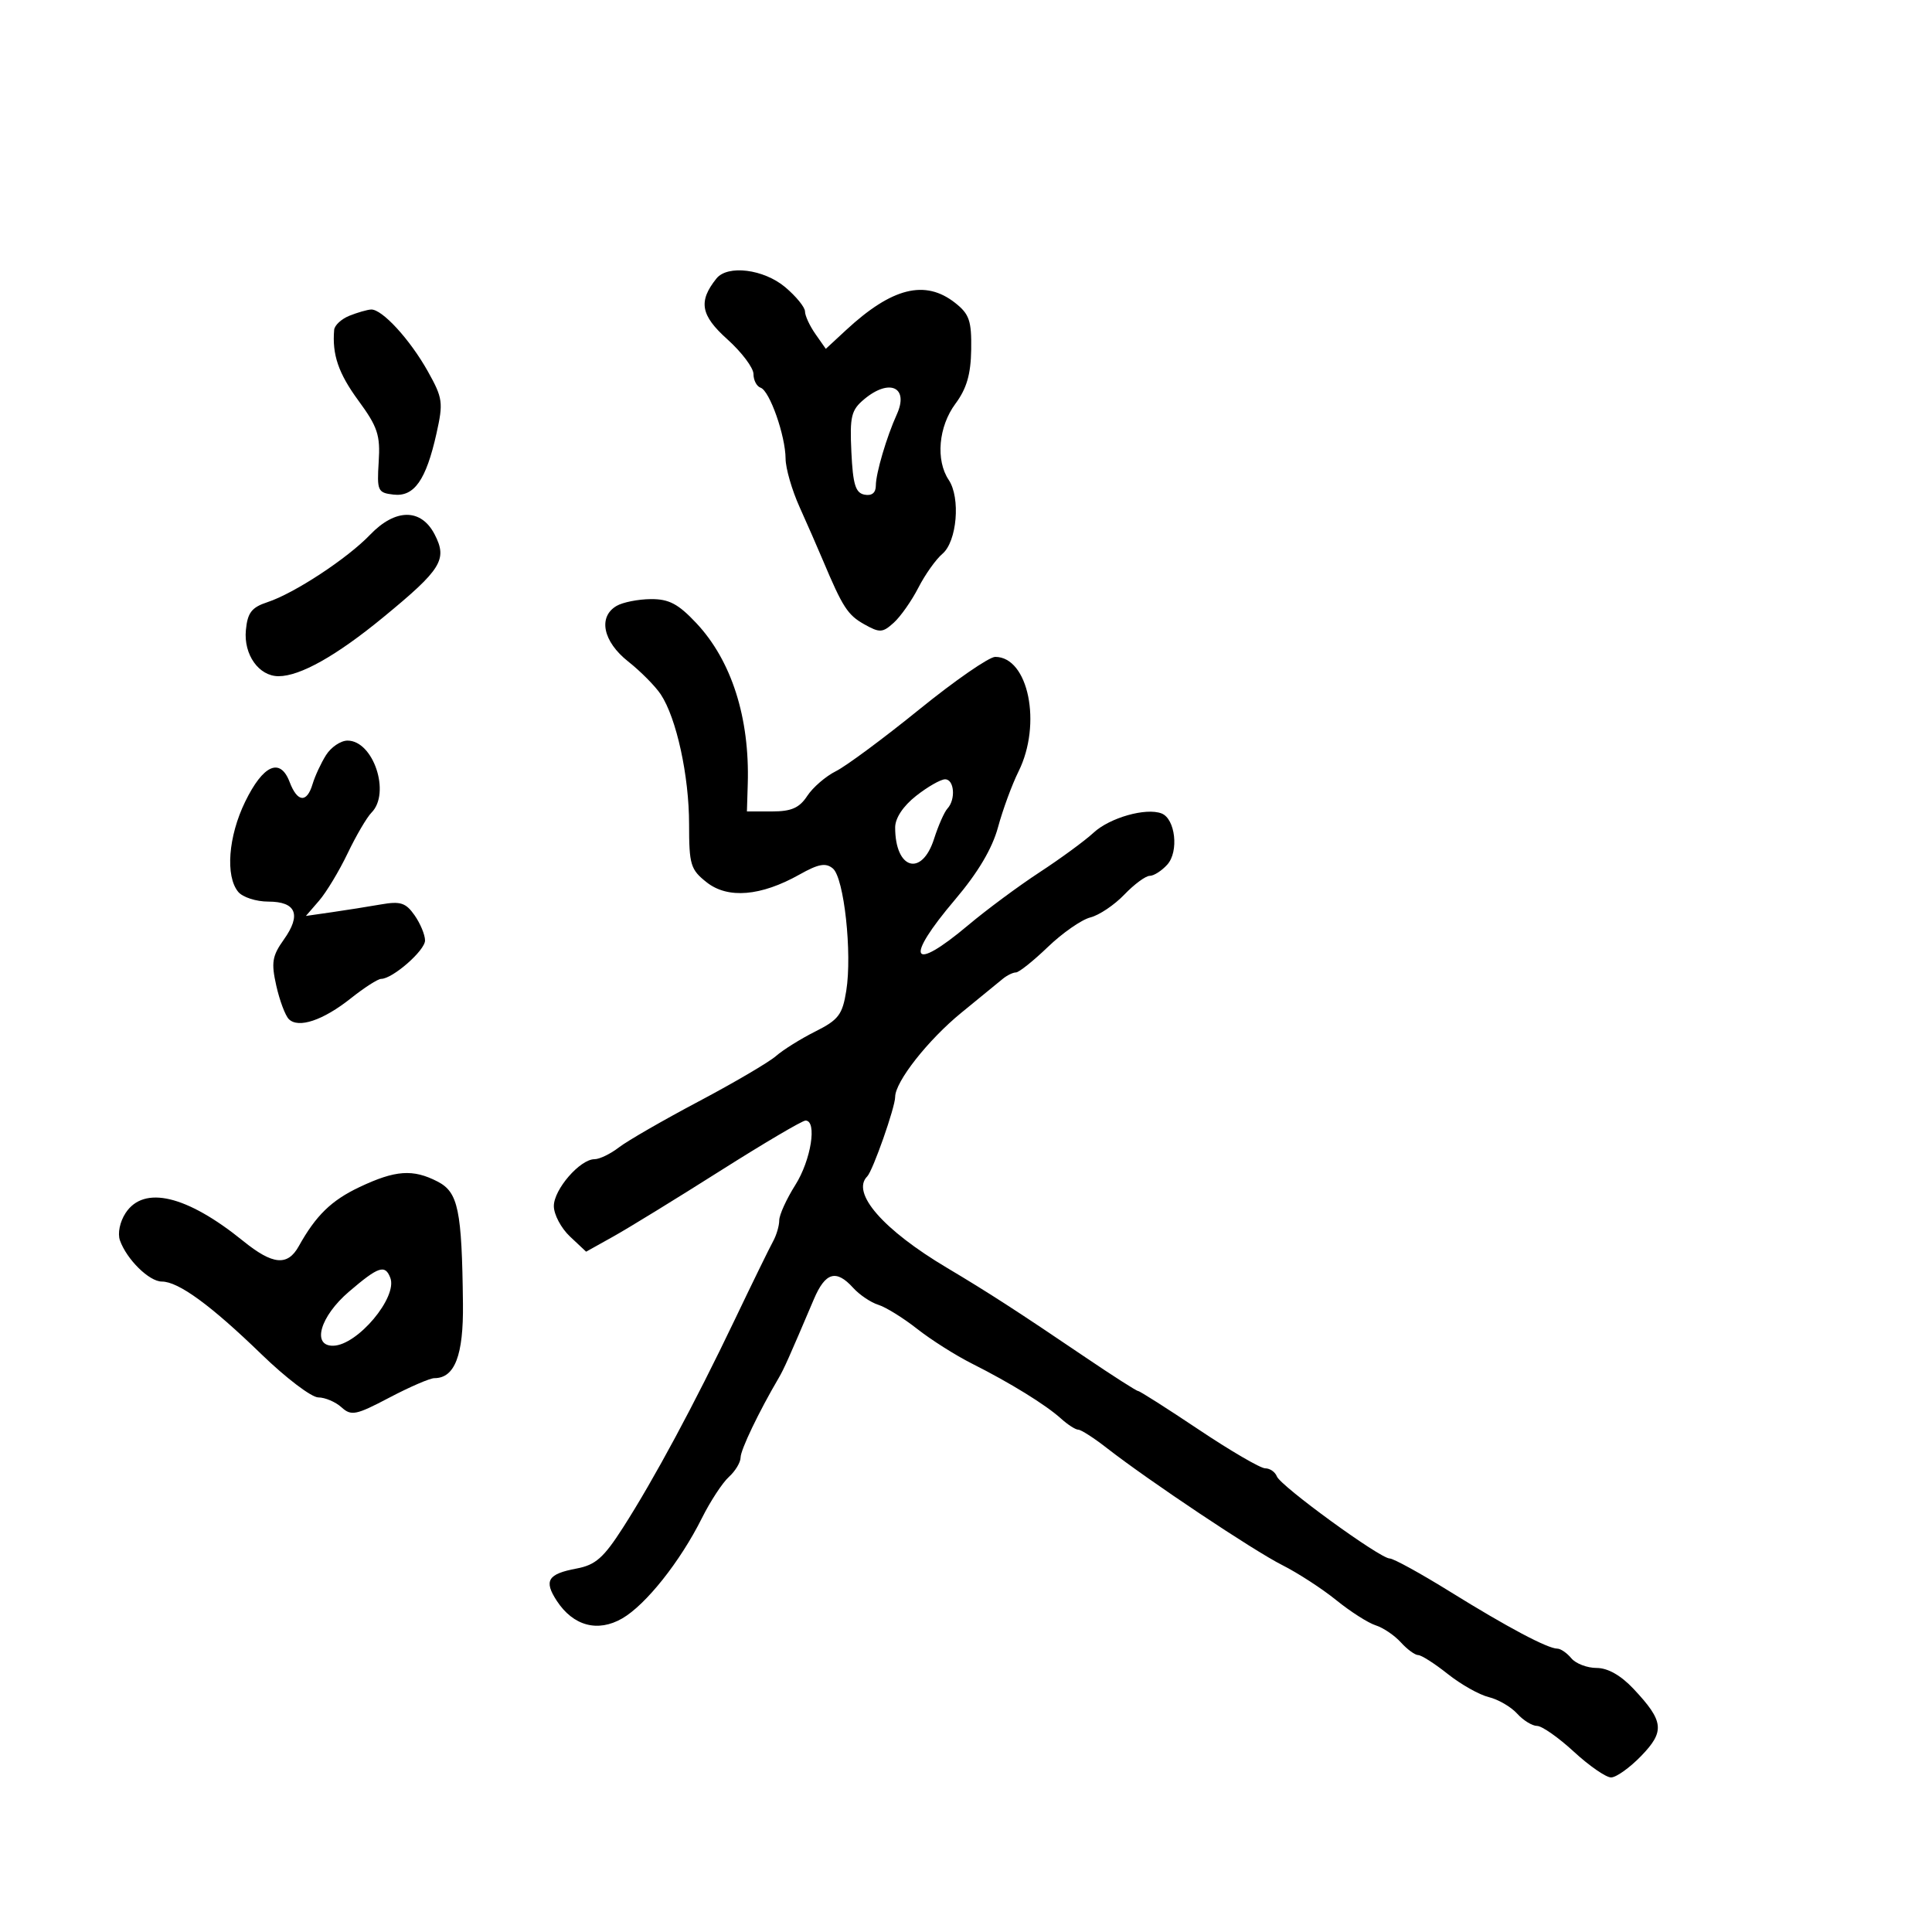 <svg xmlns="http://www.w3.org/2000/svg" width="300" height="300" viewBox="0 0 300 300" version="1.1">
  <defs/>
  <path d="M95.75,94.08 C96.713,93.519 99.096,93.047 101.047,93.03 C103.874,93.006 105.31,93.762 108.118,96.75 C113.589,102.573 116.426,111.446 116.111,121.75 L115.981,126 L119.876,126 C122.887,126 124.128,125.454 125.348,123.592 C126.216,122.267 128.223,120.536 129.809,119.745 C131.394,118.954 137.218,114.638 142.75,110.154 C148.282,105.669 153.587,102 154.537,102 C159.696,102 161.817,112.422 158.157,119.79 C157.144,121.83 155.709,125.731 154.969,128.459 C154.07,131.771 151.86,135.496 148.312,139.678 C140.373,149.036 141.446,151.141 150.341,143.662 C153.178,141.275 158.172,137.575 161.438,135.439 C164.704,133.303 168.471,130.541 169.81,129.3 C172.321,126.973 177.94,125.379 180.36,126.308 C182.506,127.131 183.084,132.22 181.261,134.25 C180.397,135.213 179.169,136 178.532,136 C177.895,136 176.116,137.314 174.578,138.919 C173.039,140.525 170.67,142.117 169.311,142.458 C167.953,142.799 164.987,144.86 162.719,147.039 C160.452,149.218 158.219,151 157.756,151 C157.294,151 156.372,151.448 155.708,151.995 C155.044,152.542 152.156,154.905 149.29,157.245 C144.098,161.485 139,167.969 139,170.333 C139,171.937 135.533,181.8 134.664,182.67 C132.117,185.217 137.125,190.962 147.036,196.861 C153.44,200.673 157.94,203.581 168.525,210.75 C172.789,213.638 176.483,216 176.734,216 C176.985,216 181.227,218.7 186.161,222 C191.095,225.3 195.728,228 196.459,228 C197.189,228 198.002,228.563 198.267,229.25 C198.849,230.766 214.289,242 215.789,242 C216.374,242 220.599,244.323 225.177,247.163 C234.074,252.682 240.327,256 241.829,256 C242.338,256 243.315,256.675 244,257.5 C244.685,258.325 246.452,259 247.926,259 C249.659,259 251.687,260.15 253.659,262.25 C258.372,267.269 258.549,268.838 254.837,272.668 C253.061,274.501 250.959,276 250.166,276 C249.373,276 246.771,274.2 244.384,272 C241.997,269.8 239.429,268 238.677,268 C237.925,268 236.532,267.14 235.581,266.09 C234.631,265.039 232.648,263.886 231.176,263.527 C229.704,263.168 226.839,261.553 224.809,259.937 C222.778,258.322 220.711,257 220.214,257 C219.717,257 218.506,256.111 217.523,255.026 C216.54,253.94 214.783,252.75 213.618,252.382 C212.453,252.014 209.7,250.257 207.5,248.477 C205.3,246.697 201.528,244.248 199.118,243.033 C194.632,240.772 178.386,229.931 171.856,224.841 C169.852,223.278 167.862,222 167.435,222 C167.007,222 165.804,221.228 164.761,220.284 C162.387,218.136 156.883,214.737 150.913,211.733 C148.389,210.464 144.564,208.04 142.413,206.346 C140.261,204.653 137.547,202.97 136.382,202.608 C135.217,202.246 133.46,201.06 132.477,199.974 C129.84,197.061 128.159,197.549 126.373,201.75 C122.477,210.911 121.728,212.588 120.899,214 C117.836,219.215 115,225.134 115,226.312 C115,227.07 114.182,228.43 113.182,229.335 C112.182,230.24 110.297,233.118 108.992,235.731 C105.623,242.476 100.284,249.196 96.611,251.314 C92.819,253.5 89.014,252.478 86.466,248.589 C84.409,245.449 85.049,244.401 89.536,243.559 C92.474,243.008 93.73,241.9 96.746,237.196 C101.547,229.707 107.86,217.967 114.057,205 C116.817,199.225 119.509,193.719 120.038,192.764 C120.567,191.809 121,190.337 121,189.494 C121,188.65 122.125,186.178 123.5,184 C125.942,180.132 126.912,174 125.082,174 C124.577,174 118.614,177.515 111.832,181.811 C105.049,186.108 97.59,190.689 95.257,191.992 L91.013,194.361 L88.507,192.006 C87.128,190.711 86,188.584 86,187.28 C86,184.688 90.069,180 92.32,180 C93.096,180 94.803,179.172 96.115,178.159 C97.427,177.147 103,173.936 108.5,171.023 C114,168.111 119.4,164.94 120.5,163.977 C121.6,163.014 124.351,161.297 126.614,160.162 C130.203,158.362 130.815,157.556 131.406,153.86 C132.344,147.998 131.064,136.298 129.328,134.857 C128.218,133.936 127.096,134.14 124.144,135.799 C118.158,139.163 113.028,139.597 109.747,137.016 C107.227,135.033 107,134.287 107,127.976 C107,120.479 105.043,111.507 102.607,107.83 C101.758,106.549 99.474,104.243 97.531,102.707 C93.624,99.618 92.832,95.78 95.75,94.08 Z M111.245,43.25 C112.978,41.084 118.594,41.788 121.923,44.589 C123.615,46.013 125,47.713 125,48.366 C125,49.02 125.727,50.593 126.616,51.862 L128.231,54.168 L131.366,51.264 C138.504,44.65 143.65,43.364 148.308,47.027 C150.515,48.763 150.874,49.806 150.807,54.277 C150.749,58.118 150.103,60.342 148.364,62.683 C145.726,66.236 145.266,71.458 147.32,74.527 C149.177,77.301 148.598,84.082 146.343,85.992 C145.329,86.849 143.648,89.216 142.606,91.251 C141.564,93.286 139.845,95.735 138.787,96.692 C137.049,98.266 136.607,98.29 134.206,96.942 C131.622,95.492 130.851,94.299 127.778,87 C126.968,85.075 125.337,81.35 124.153,78.723 C122.969,76.096 121.993,72.721 121.985,71.223 C121.965,67.647 119.509,60.67 118.105,60.202 C117.497,59.999 117,59.045 117,58.081 C117,57.117 115.168,54.684 112.929,52.674 C108.792,48.959 108.405,46.799 111.245,43.25 Z M55.822,184.331 C61.398,181.69 64.128,181.498 67.952,183.475 C71.156,185.132 71.722,187.861 71.887,202.434 C71.978,210.46 70.619,214 67.447,214 C66.763,214 63.617,215.36 60.456,217.023 C55.265,219.754 54.546,219.899 53.026,218.523 C52.1,217.685 50.478,216.995 49.421,216.989 C48.365,216.983 44.399,213.972 40.608,210.298 C32.749,202.68 27.707,199 25.13,199 C23.169,199 19.678,195.569 18.626,192.609 C18.24,191.521 18.611,189.717 19.5,188.359 C22.343,184.021 28.997,185.602 37.756,192.697 C42.352,196.419 44.653,196.636 46.393,193.511 C49.054,188.733 51.445,186.404 55.822,184.331 Z M50.627,117.25 C51.408,116.013 52.91,115 53.966,115 C57.978,115 60.693,123.151 57.689,126.179 C56.967,126.905 55.3,129.75 53.983,132.5 C52.666,135.25 50.669,138.564 49.544,139.863 L47.5,142.227 L51.5,141.652 C53.7,141.335 57.132,140.792 59.127,140.443 C62.185,139.909 63.008,140.173 64.377,142.127 C65.27,143.402 66,145.16 66,146.034 C66,147.592 60.959,152 59.178,152 C58.681,152 56.563,153.36 54.472,155.023 C50.162,158.448 46.331,159.731 44.848,158.248 C44.294,157.694 43.418,155.357 42.901,153.054 C42.095,149.466 42.263,148.439 44.073,145.897 C46.826,142.031 45.993,140 41.654,140 C39.779,140 37.682,139.322 36.994,138.493 C34.973,136.058 35.446,129.875 38.064,124.5 C40.864,118.753 43.508,117.577 44.972,121.427 C46.178,124.599 47.647,124.732 48.537,121.75 C48.906,120.513 49.847,118.487 50.627,117.25 Z M57.461,83.041 C61.394,78.935 65.387,78.913 67.492,82.985 C69.512,86.89 68.571,88.406 59.5,95.861 C52.241,101.828 46.602,105 43.254,105 C40.192,105 37.815,101.648 38.18,97.844 C38.44,95.13 39.073,94.312 41.54,93.5 C45.702,92.131 53.932,86.725 57.461,83.041 Z M54.25,49.031 C55.487,48.534 57.001,48.098 57.614,48.063 C59.311,47.967 63.668,52.712 66.446,57.682 C68.756,61.815 68.851,62.504 67.775,67.317 C66.156,74.558 64.314,77.175 61.101,76.802 C58.654,76.518 58.518,76.217 58.804,71.708 C59.068,67.567 58.64,66.277 55.656,62.208 C52.554,57.978 51.557,55.068 51.889,51.218 C51.95,50.513 53.013,49.529 54.25,49.031 Z M134.201,61.983 C132.176,63.671 131.938,64.65 132.201,70.19 C132.441,75.243 132.844,76.545 134.25,76.813 C135.378,77.028 136,76.524 136,75.394 C136,73.505 137.673,67.83 139.257,64.345 C141.175,60.125 138.134,58.705 134.201,61.983 Z M142.25,123.584 C140.235,125.172 139,127.036 139,128.491 C139,135.006 143.138,136.211 145.043,130.25 C145.702,128.188 146.637,126.073 147.121,125.55 C148.436,124.129 148.18,120.998 146.75,121.011 C146.063,121.017 144.037,122.175 142.25,123.584 Z M54.18,200.578 C49.704,204.409 48.364,209.034 51.75,208.964 C55.51,208.887 61.767,201.441 60.608,198.422 C59.795,196.302 58.777,196.643 54.18,200.578 Z"/>
</svg>

